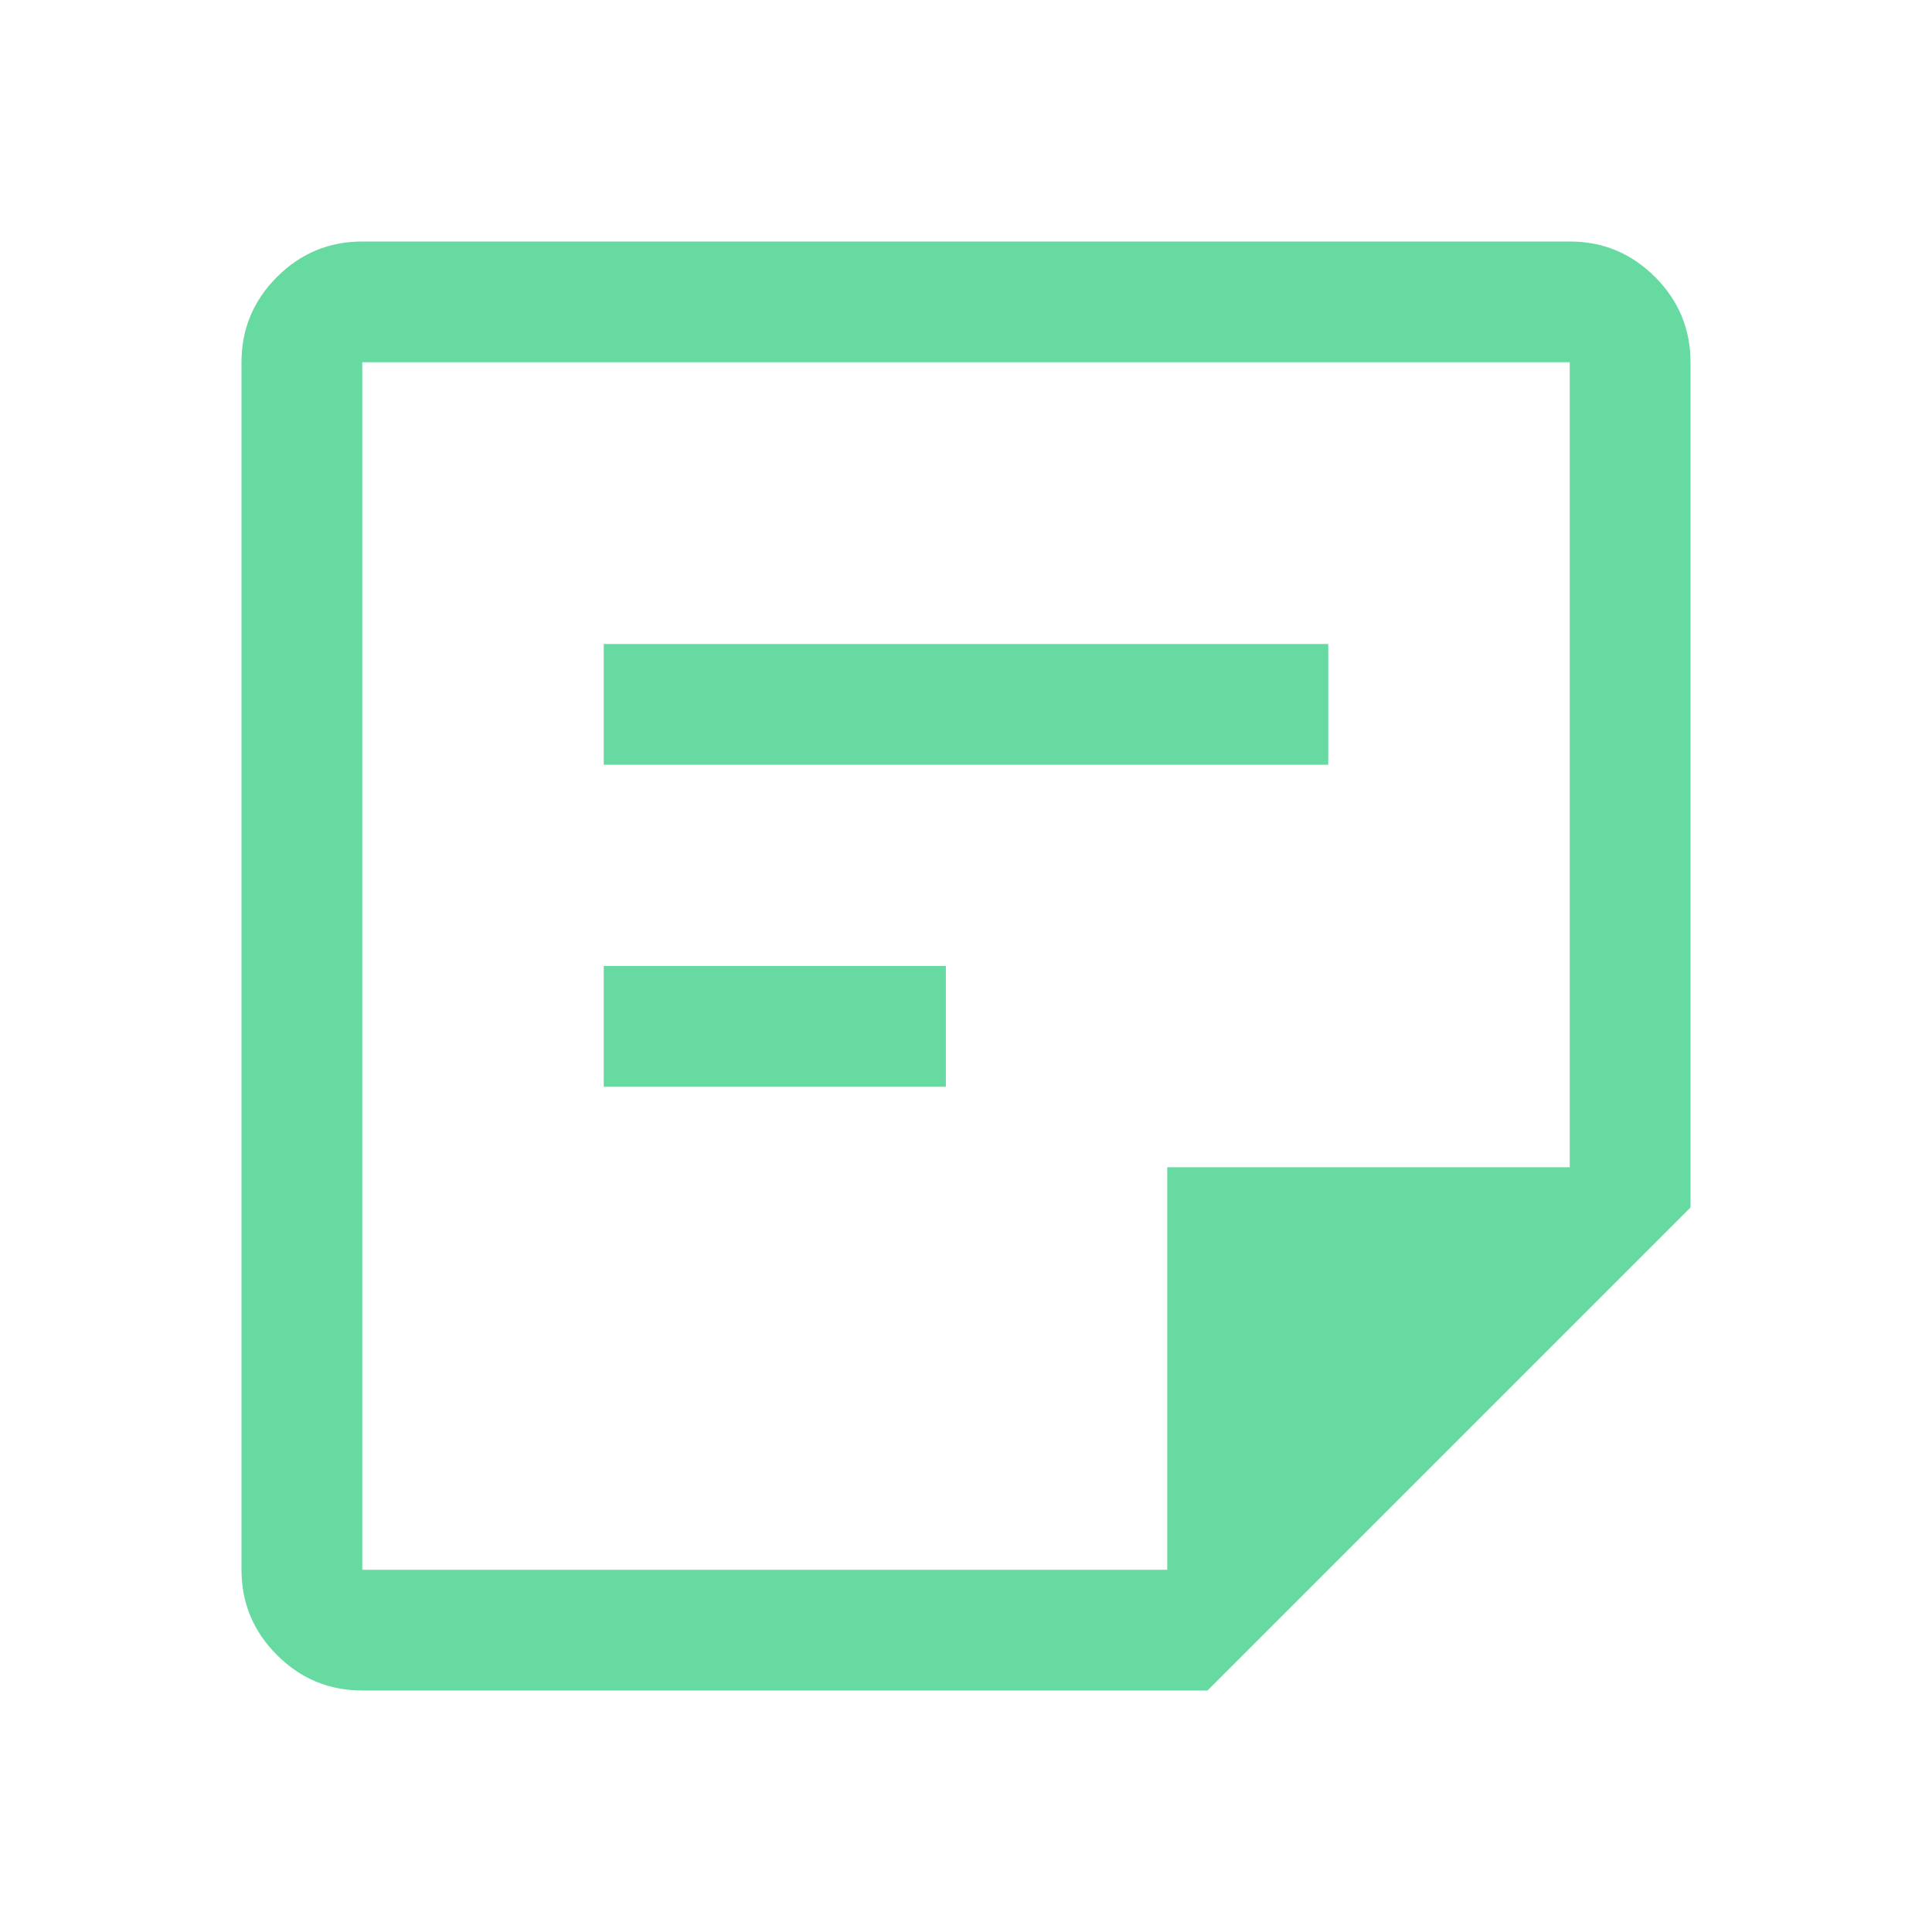 <svg xmlns="http://www.w3.org/2000/svg" height="48" viewBox="0 96 960 960" width="48" fill="#66daa0"><path d="M180 876h400V676h200V276H180v600Zm0 60q-24.75 0-42.375-17.625T120 876V276q0-24.75 17.625-42.375T180 216h600q24.75 0 42.375 17.625T840 276v420L600 936H180Zm120-300v-60h170v60H300Zm0-160v-60h360v60H300ZM180 876V276v600Z"/></svg>